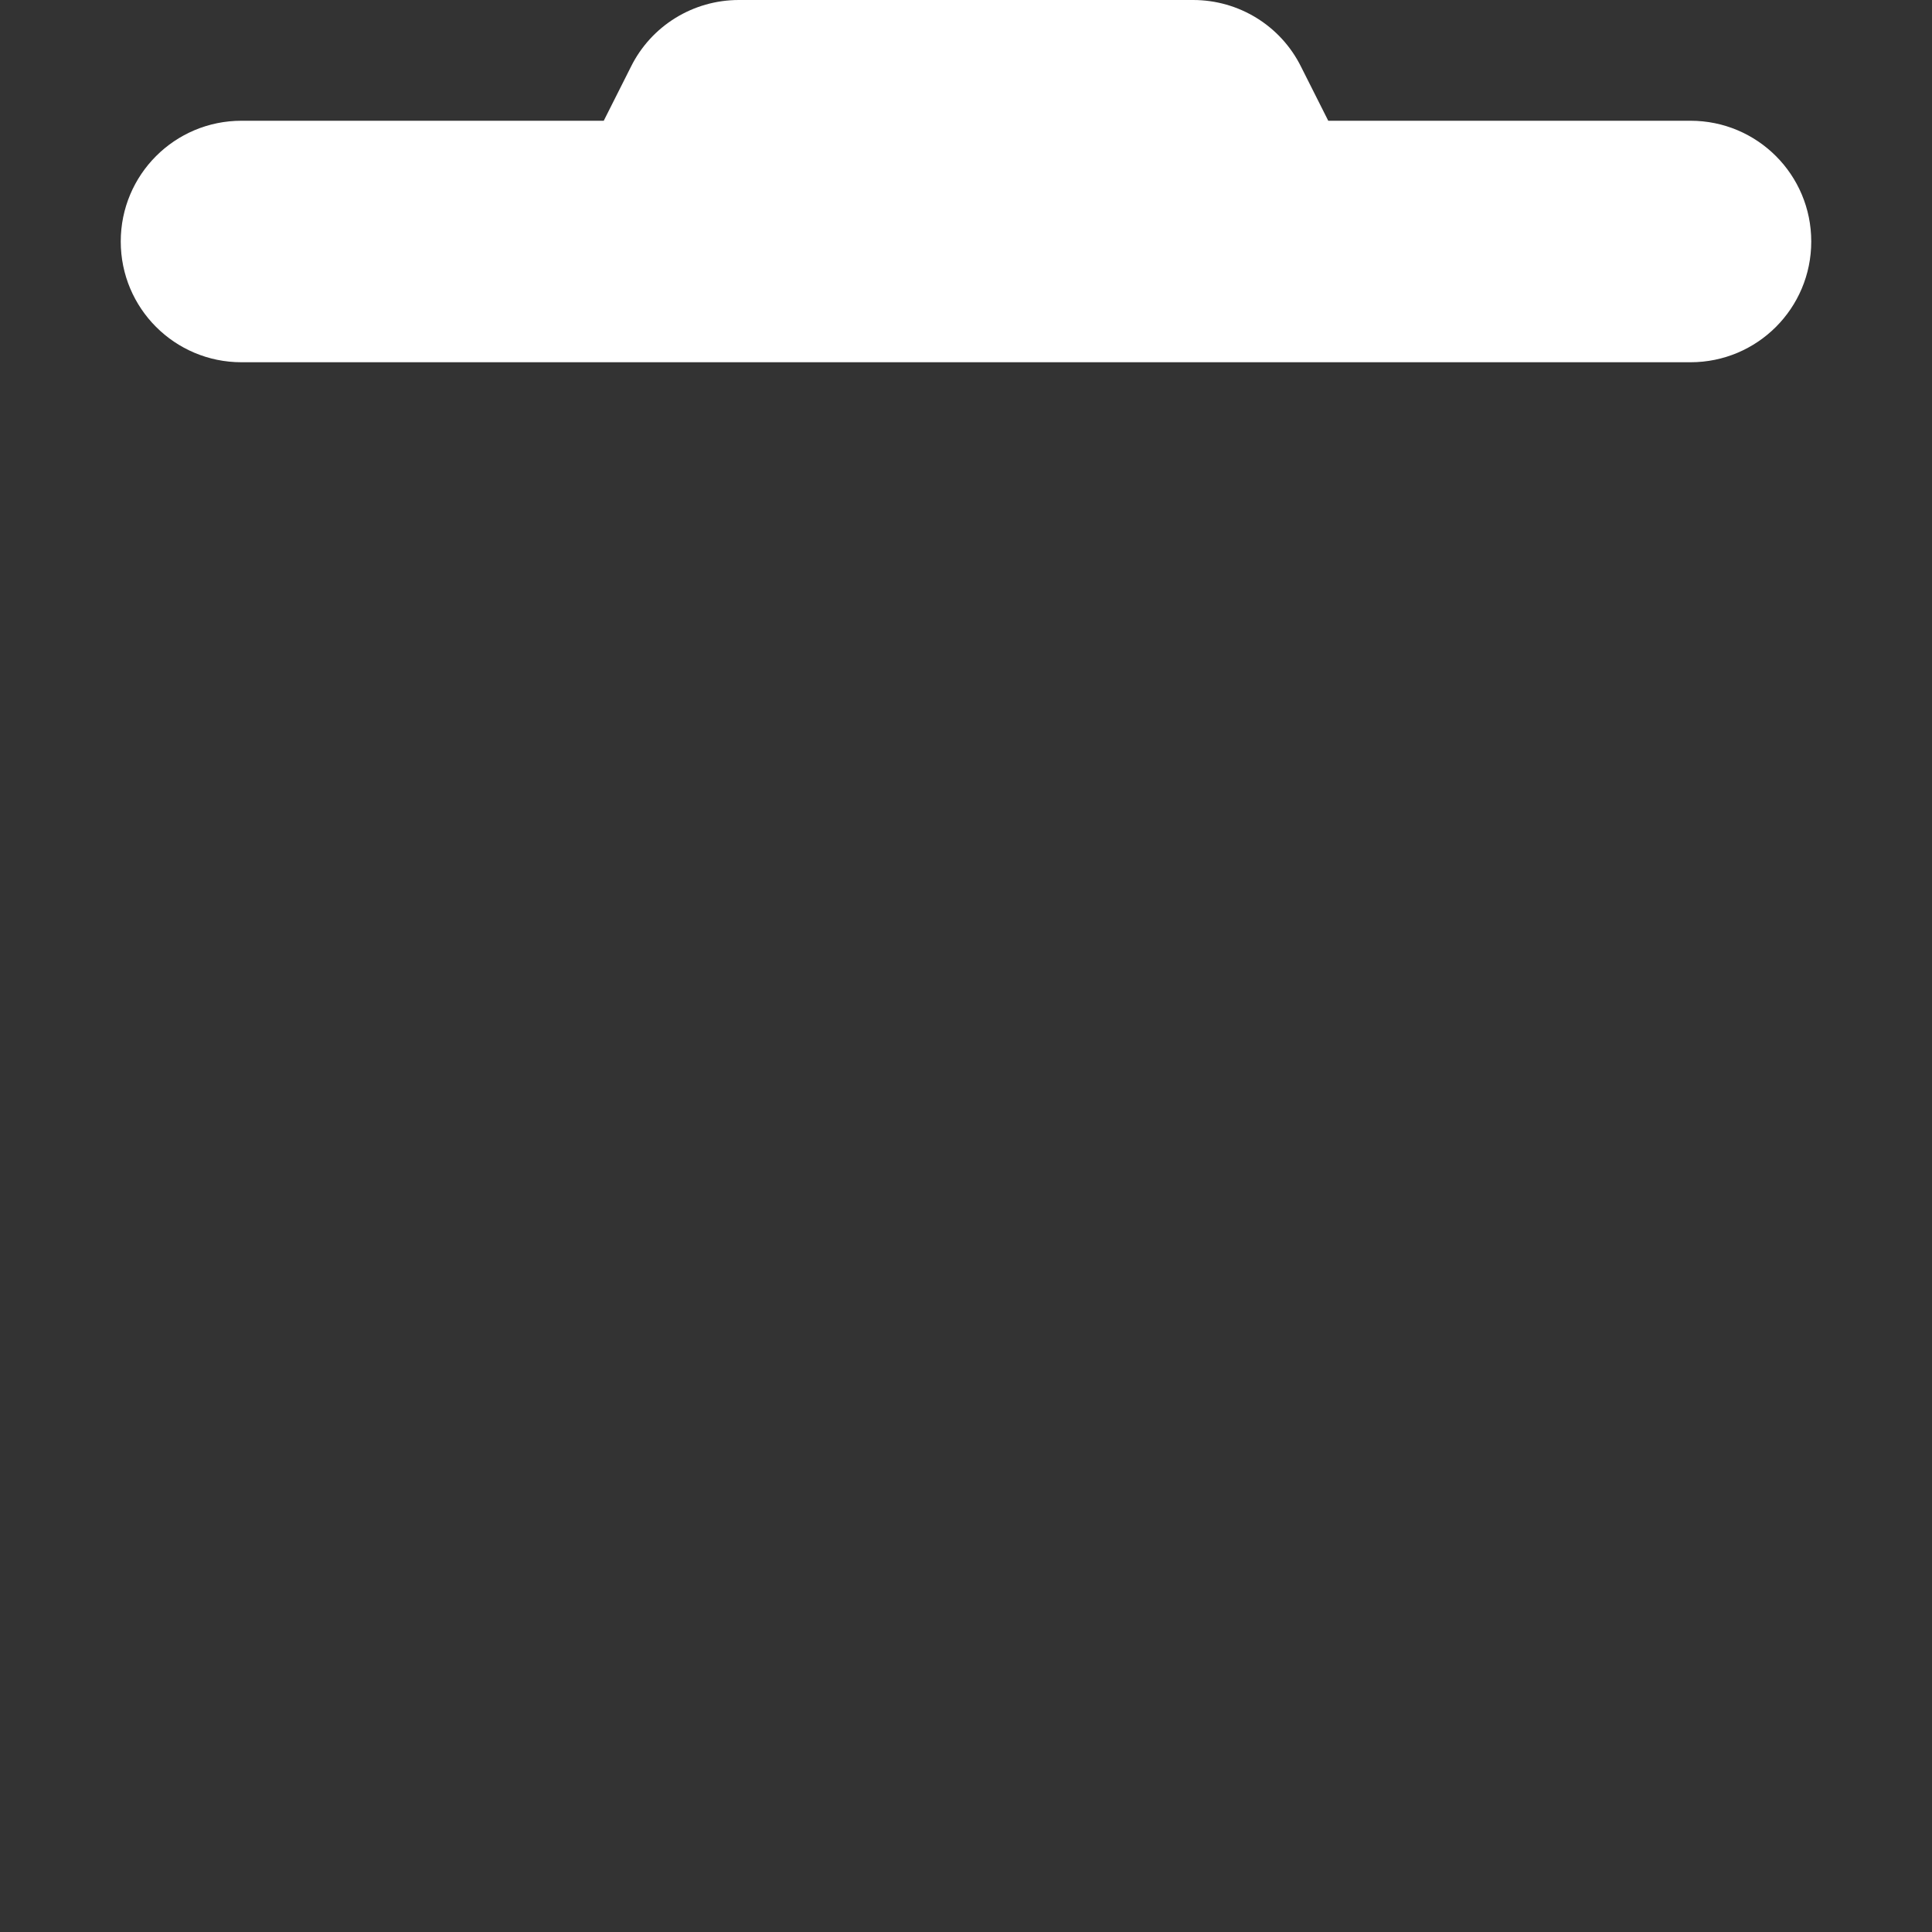 <?xml version="1.0" encoding="utf-8"?>
<!-- Generator: Adobe Illustrator 28.0.0, SVG Export Plug-In . SVG Version: 6.00 Build 0)  -->
<svg version="1.1" id="Layer_1" xmlns="http://www.w3.org/2000/svg" xmlns:xlink="http://www.w3.org/1999/xlink" x="0px" y="0px"
	 viewBox="0 0 512 512" style="enable-background:new 0 0 512 512;" xml:space="preserve">
<rect x="0" y="0" width="512" height="512" fill="#333333" stroke="none"/>
<style type="text/css">
	.st0{fill:#FFFFFF;}
</style>
<path class="st0" d="M167.2,17.7C172.6,6.8,183.7,0,195.8,0h120.4c12.1,0,23.2,6.8,28.6,17.7L352,32h96c17.7,0,32,14.3,32,32
	s-14.3,32-32,32H64c-17.7,0-32-14.3-32-32s14.3-32,32-32h96L167.2,17.7z"/>
</svg>
